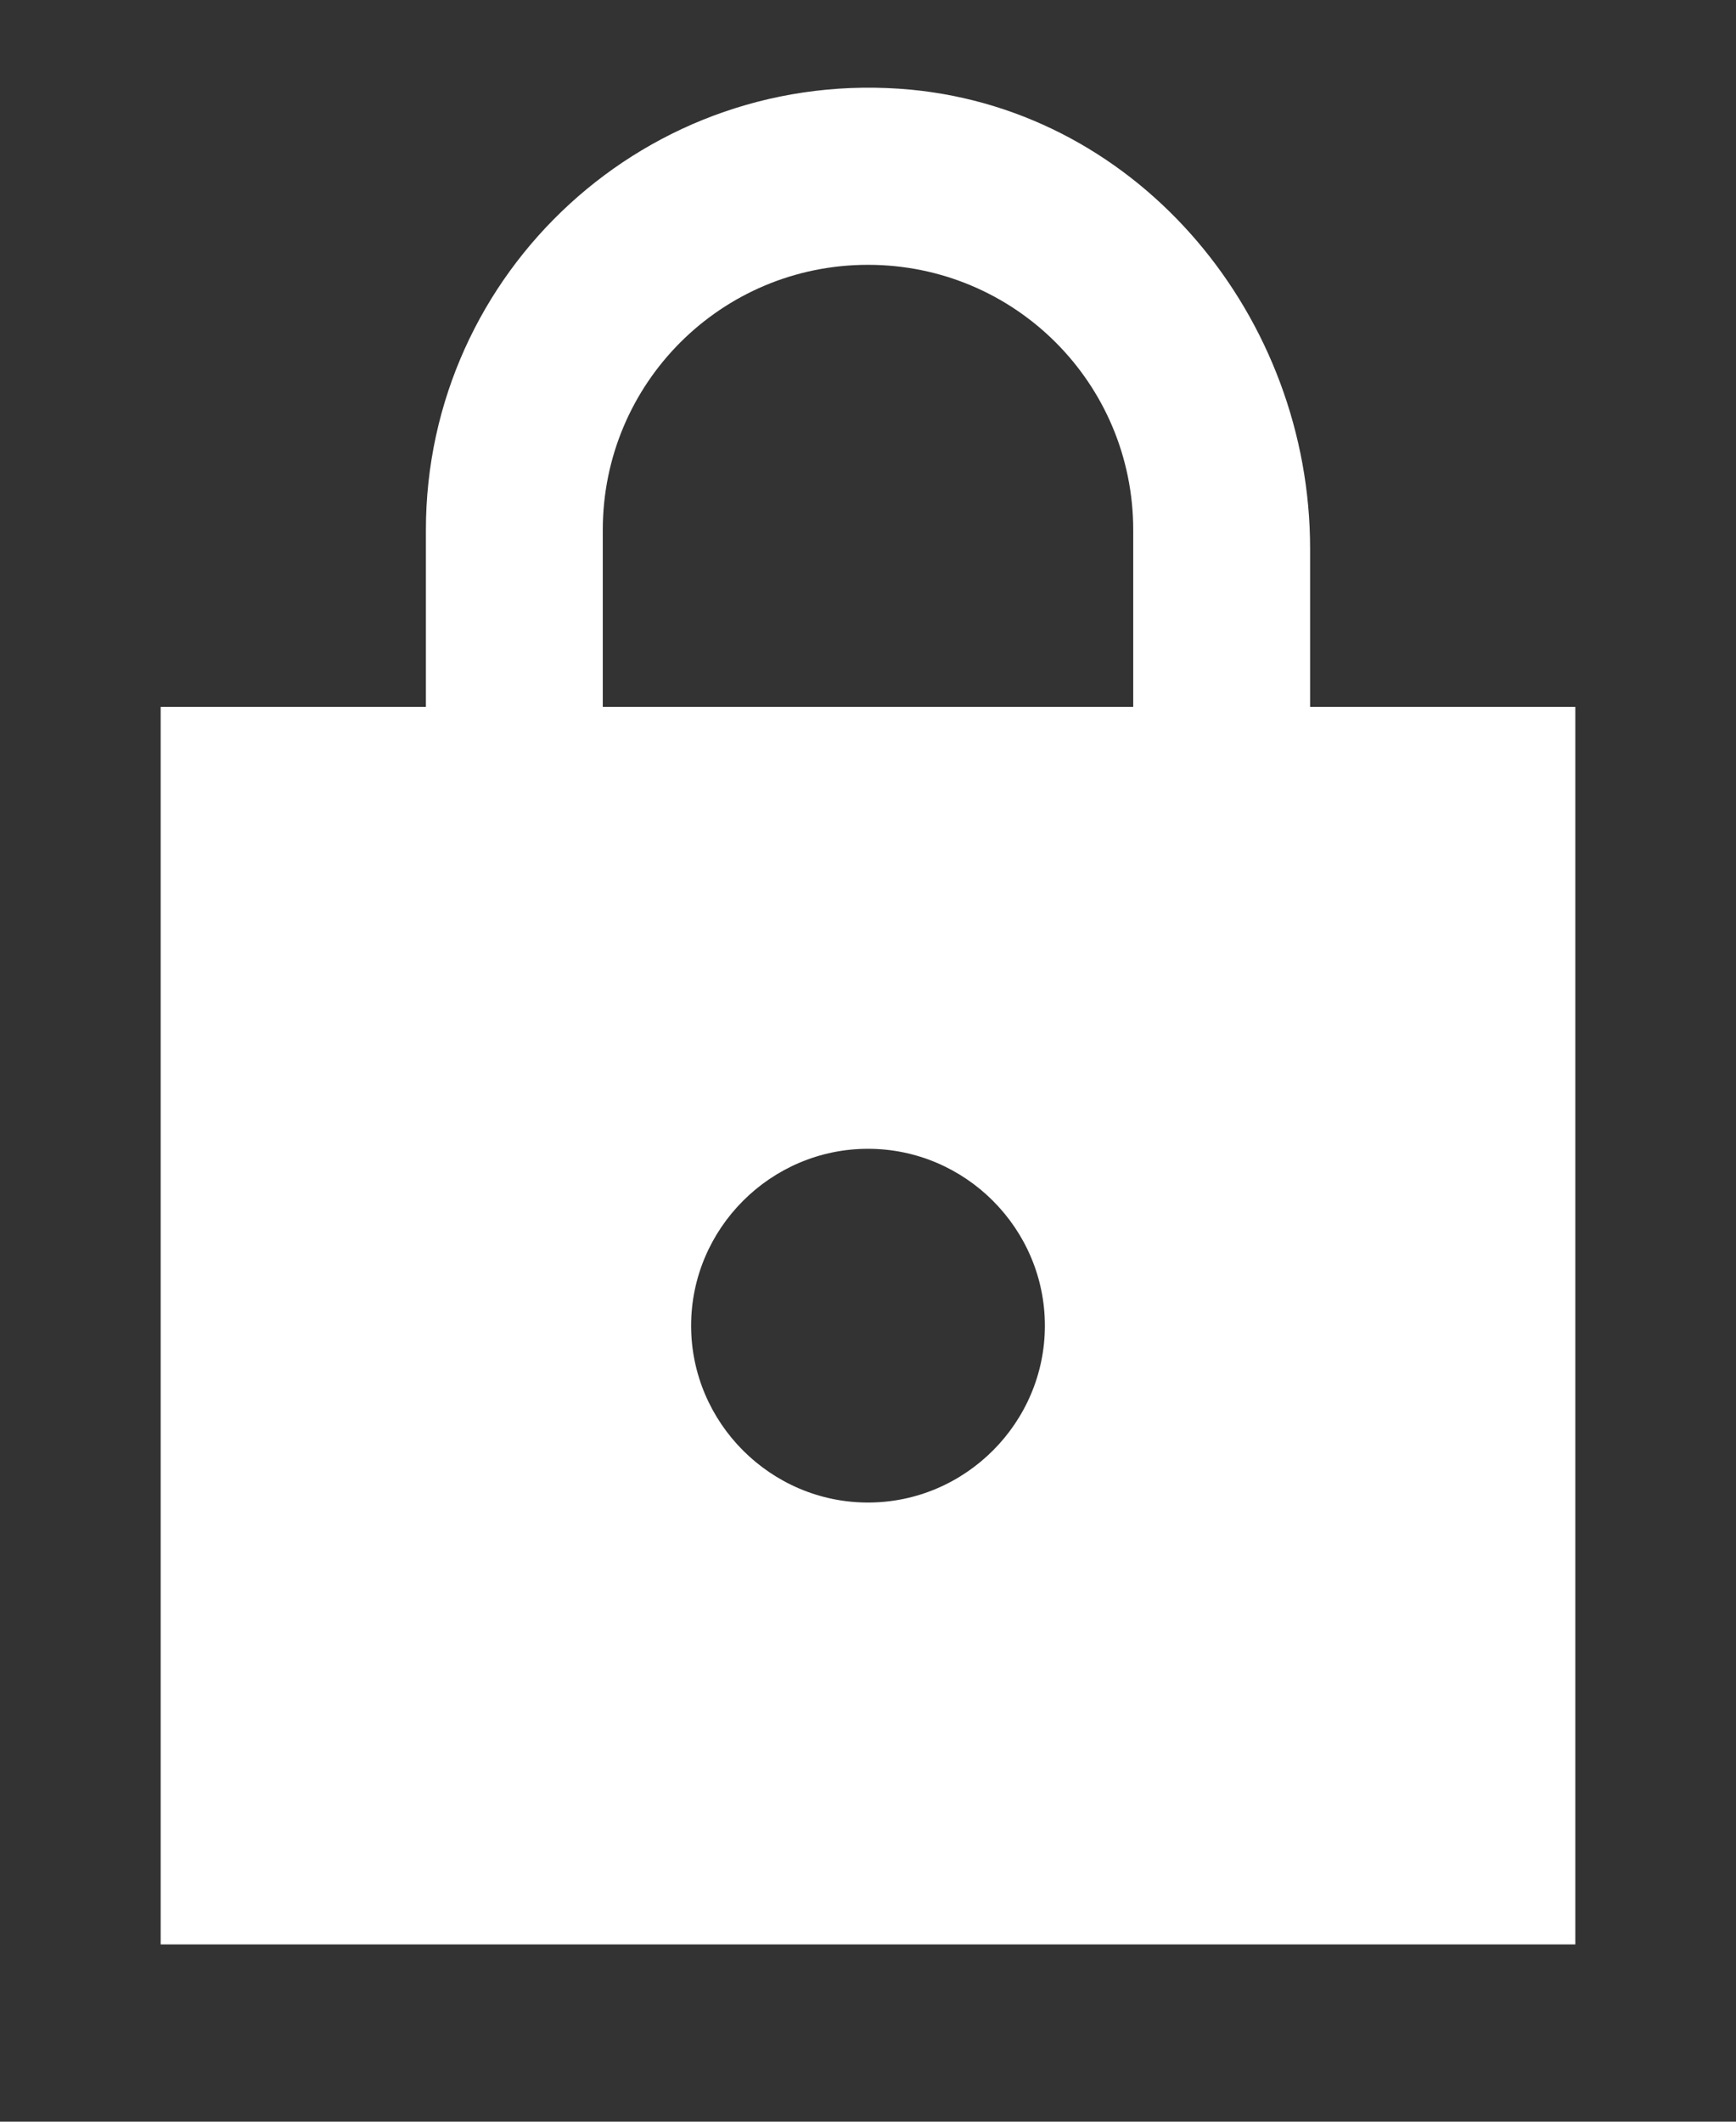 <svg width="9" height="11" viewBox="0 0 9 11" fill="none" xmlns="http://www.w3.org/2000/svg">
<rect x="0" y="0" width="9" height="11" fill="#333333" stroke="none"/>
<path d="M8.167 3.665H6.792V2.844C6.792 1.648 5.916 0.58 4.724 0.465C3.359 0.337 2.208 1.41 2.208 2.748V3.665H0.833V10.081H8.167V3.665ZM4.5 7.79C3.996 7.79 3.583 7.377 3.583 6.873C3.583 6.369 3.996 5.956 4.5 5.956C5.004 5.956 5.417 6.369 5.417 6.873C5.417 7.377 5.004 7.79 4.5 7.79ZM3.125 3.665V2.748C3.125 1.987 3.739 1.373 4.5 1.373C5.261 1.373 5.875 1.987 5.875 2.748V3.665H3.125Z" fill="white"/>
</svg>
